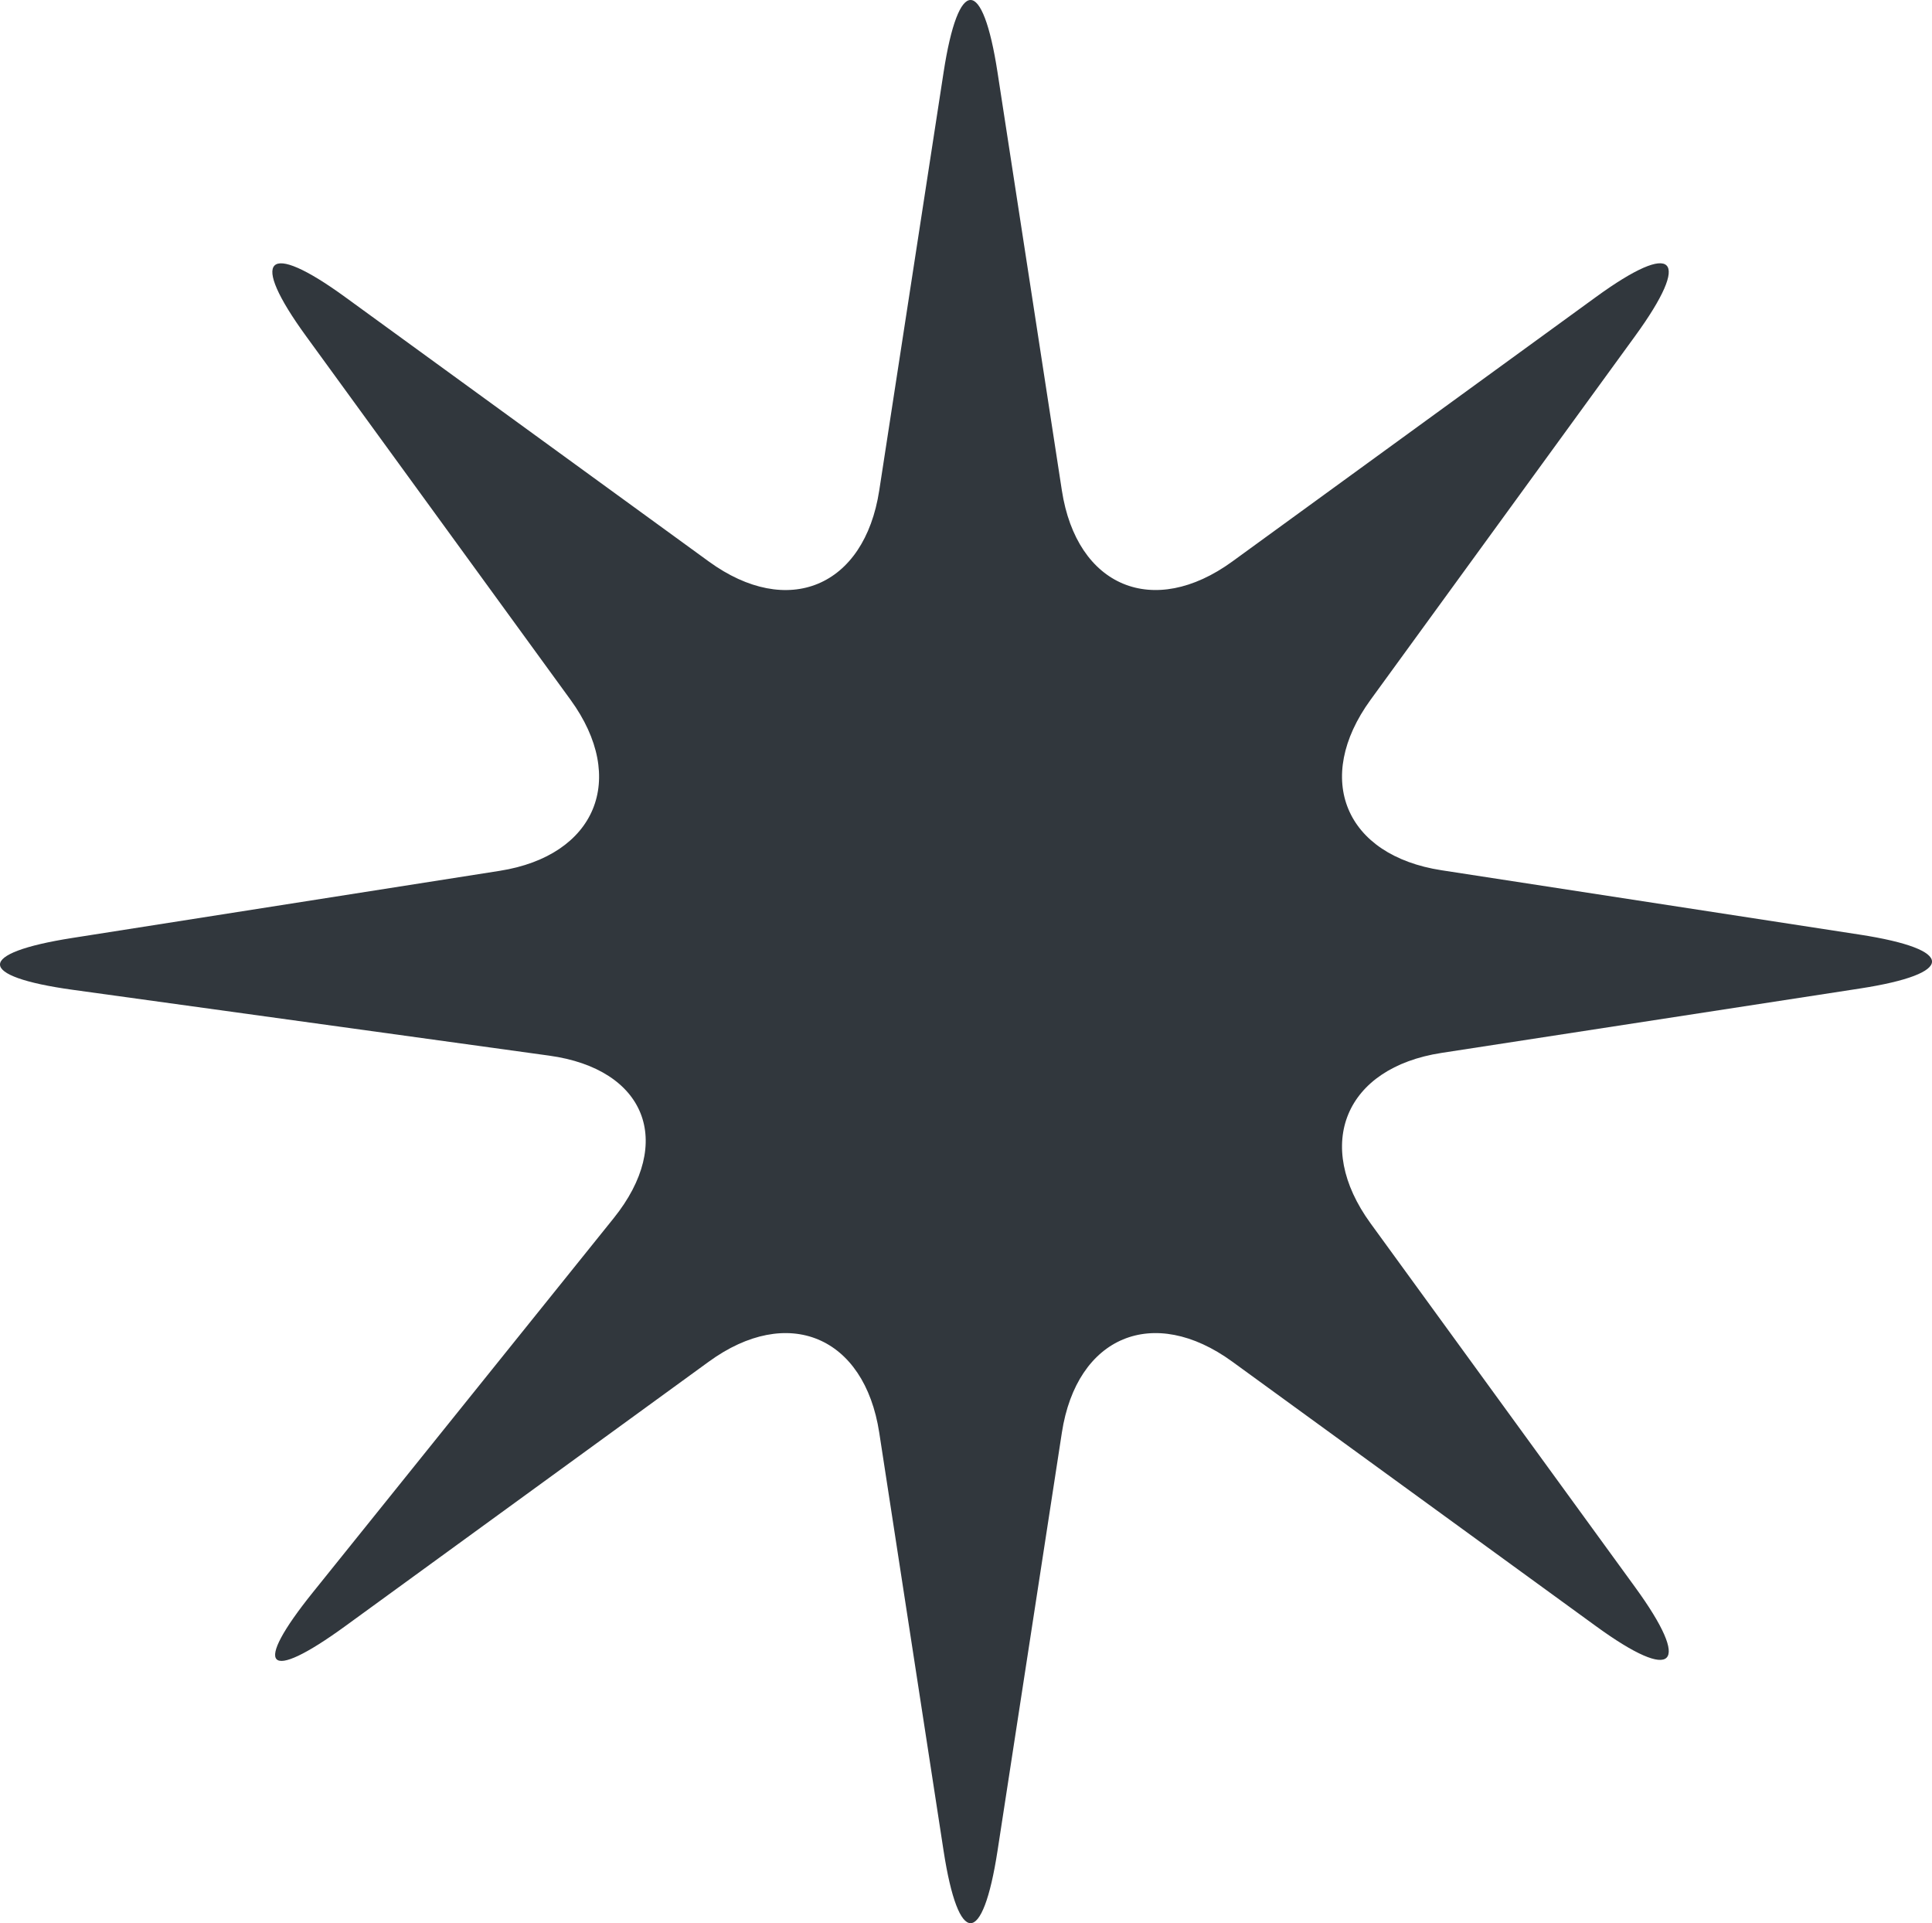 <?xml version="1.0" encoding="UTF-8" standalone="no"?>
<svg
   xmlns:dc="http://purl.org/dc/elements/1.1/"
   xmlns:cc="http://creativecommons.org/ns#"
   xmlns:rdf="http://www.w3.org/1999/02/22-rdf-syntax-ns#"
   xmlns:svg="http://www.w3.org/2000/svg"
   xmlns="http://www.w3.org/2000/svg"
   xmlns:sodipodi="http://sodipodi.sourceforge.net/DTD/sodipodi-0.dtd"
   xmlns:inkscape="http://www.inkscape.org/namespaces/inkscape"
   viewBox="0 0 32.668 32.514"
   id="svg2"
   version="1.1"
   inkscape:version="0.91 r13725"
   sodipodi:docname="2734.svg"
   width="32.668"
   height="32.514">
  <defs
     id="defs8" />
  <sodipodi:namedview
     pagecolor="#ffffff"
     bordercolor="#666666"
     borderopacity="1"
     objecttolerance="10"
     gridtolerance="10"
     guidetolerance="10"
     inkscape:pageopacity="0"
     inkscape:pageshadow="2"
     inkscape:window-width="640"
     inkscape:window-height="480"
     id="namedview6"
     showgrid="false"
     inkscape:zoom="6.5555556"
     inkscape:cx="16.411004"
     inkscape:cy="16.25625"
     inkscape:window-x="0"
     inkscape:window-y="0"
     inkscape:window-maximized="0"
     inkscape:current-layer="svg2" />
  <path
     d="m 11.985,9.493 c 1.335,0.971 2.631,0.43 2.882,-1.201 l 1.088,-7.069 c 0.251,-1.631 0.661,-1.631 0.912,0 l 1.088,7.069 c 0.251,1.631 1.548,2.171 2.882,1.201 l 6.148,-4.471 c 1.334,-0.971 1.632,-0.673 0.661,0.662 l -4.471,6.147 c -0.971,1.335 -0.431,2.631 1.2,2.882 l 7.07,1.088 c 1.631,0.251 1.631,0.661 0,0.912 l -7.07,1.088 c -1.631,0.251 -2.171,1.548 -1.2,2.882 l 4.471,6.148 c 0.971,1.334 0.673,1.632 -0.661,0.661 l -6.148,-4.471 c -1.334,-0.971 -2.631,-0.431 -2.882,1.2 l -1.088,7.07 c -0.251,1.631 -0.661,1.631 -0.912,0 l -1.088,-7.07 c -0.251,-1.631 -1.548,-2.171 -2.882,-1.2 l -6.147,4.471 c -1.334,0.971 -1.581,0.713 -0.546,-0.573 l 5.085,-6.324 c 1.034,-1.286 0.542,-2.523 -1.092,-2.748 l -8.057,-1.113 c -1.634,-0.226 -1.638,-0.62 -0.008,-0.876 l 7.228,-1.135 c 1.63,-0.256 2.17,-1.558 1.199,-2.892 l -4.471,-6.147 c -0.971,-1.334 -0.673,-1.632 0.661,-0.661 l 6.148,4.47 z"
     id="path4"
     inkscape:connector-curvature="0"
     style="fill:#31373d" />
</svg>

